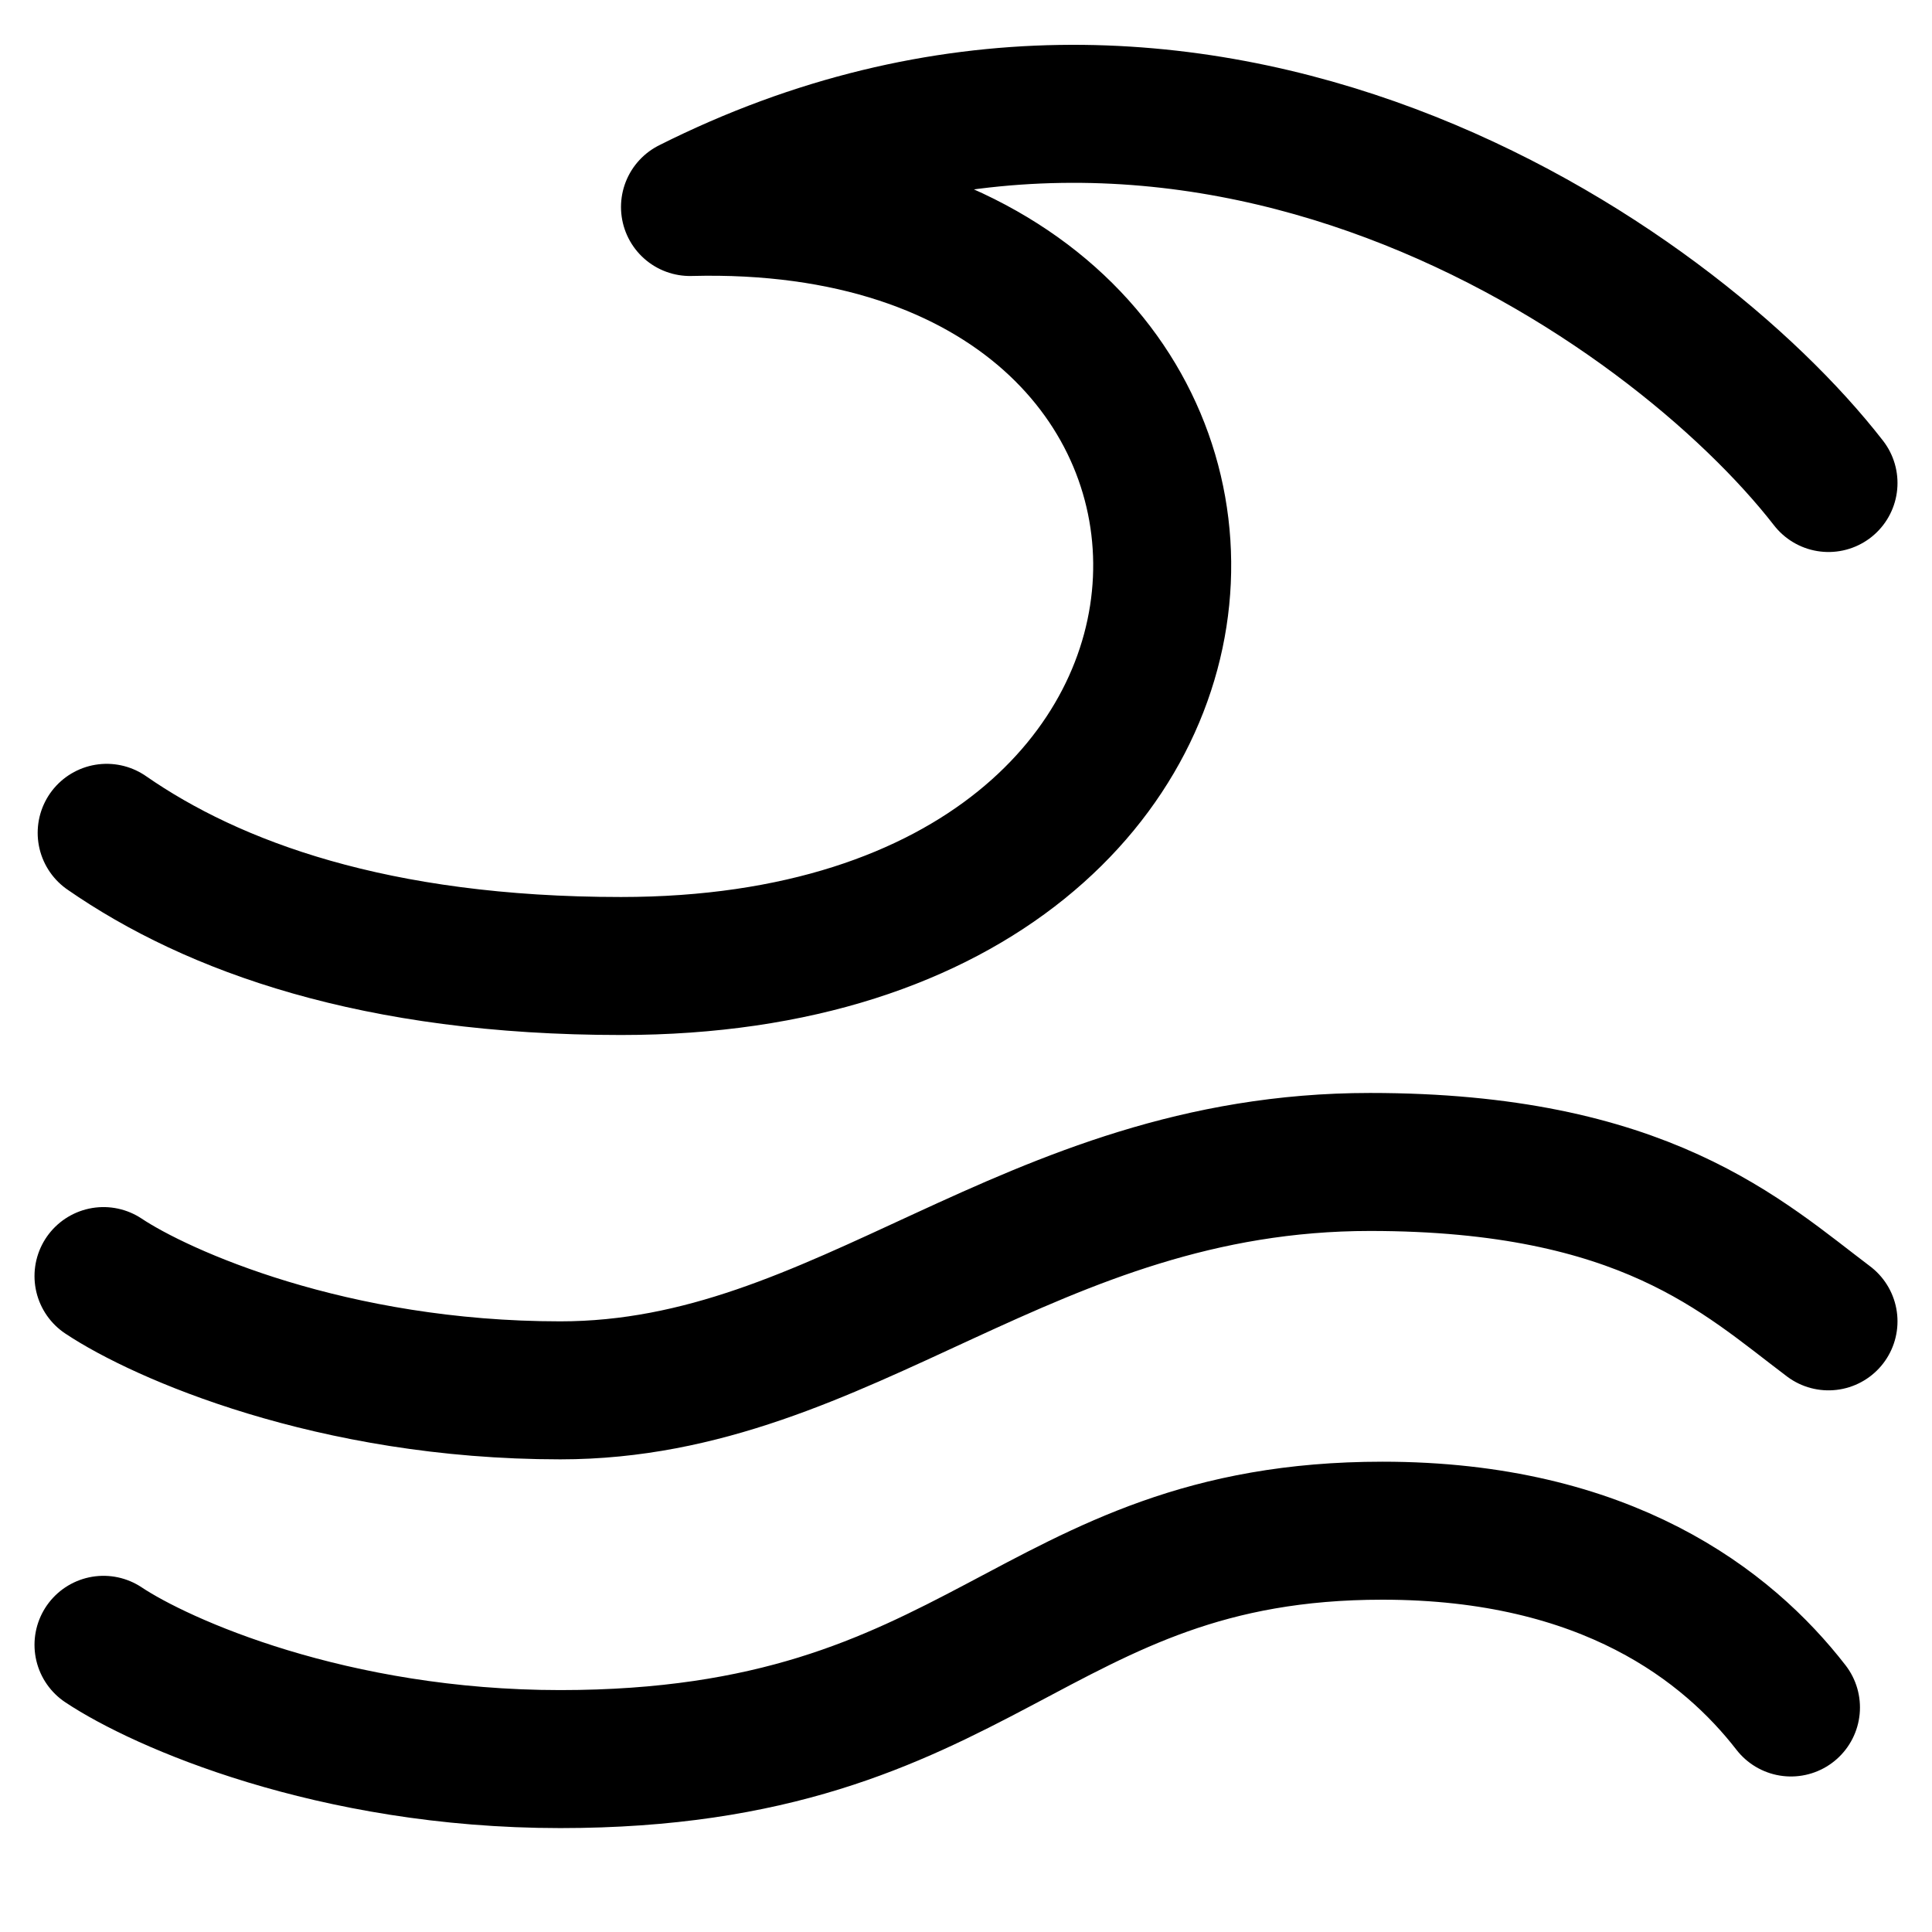 <svg xmlns="http://www.w3.org/2000/svg" fill="none" viewBox="0 0 14 14" id="Tidal-Wave--Streamline-Flex">
  <desc>
    Tidal Wave Streamline Icon: https://streamlinehq.com
  </desc>
  <g id="tidal-wave--nature-ocean-wave">
    <path id="Vector 719" stroke="#000000" stroke-linecap="round" stroke-linejoin="round" d="M13.25 3.5c-1.138 -1.465 -4.568 -3.851 -8.25 -2 4.644 -0.121 4.641 5.5 -0.5 5.5 -1.781 0 -2.957 -0.431 -3.727 -0.965" stroke-width="1"></path>
    <path id="Vector 720" stroke="#000000" stroke-linecap="round" stroke-linejoin="round" d="M0.75 9.247c0.414 0.276 1.655 0.828 3.31 0.828 2.069 0 3.385 -1.655 5.868 -1.655 1.986 0 2.7 0.686 3.322 1.155" stroke-width="1"></path>
    <path id="Vector 722" stroke="#000000" stroke-linecap="round" stroke-linejoin="round" d="M0.75 11.919c0.414 0.276 1.655 0.828 3.31 0.828 3.089 0 3.395 -1.655 5.958 -1.655 1.623 0 2.501 0.689 2.96 1.281" stroke-width="1"></path>
  </g>
</svg>